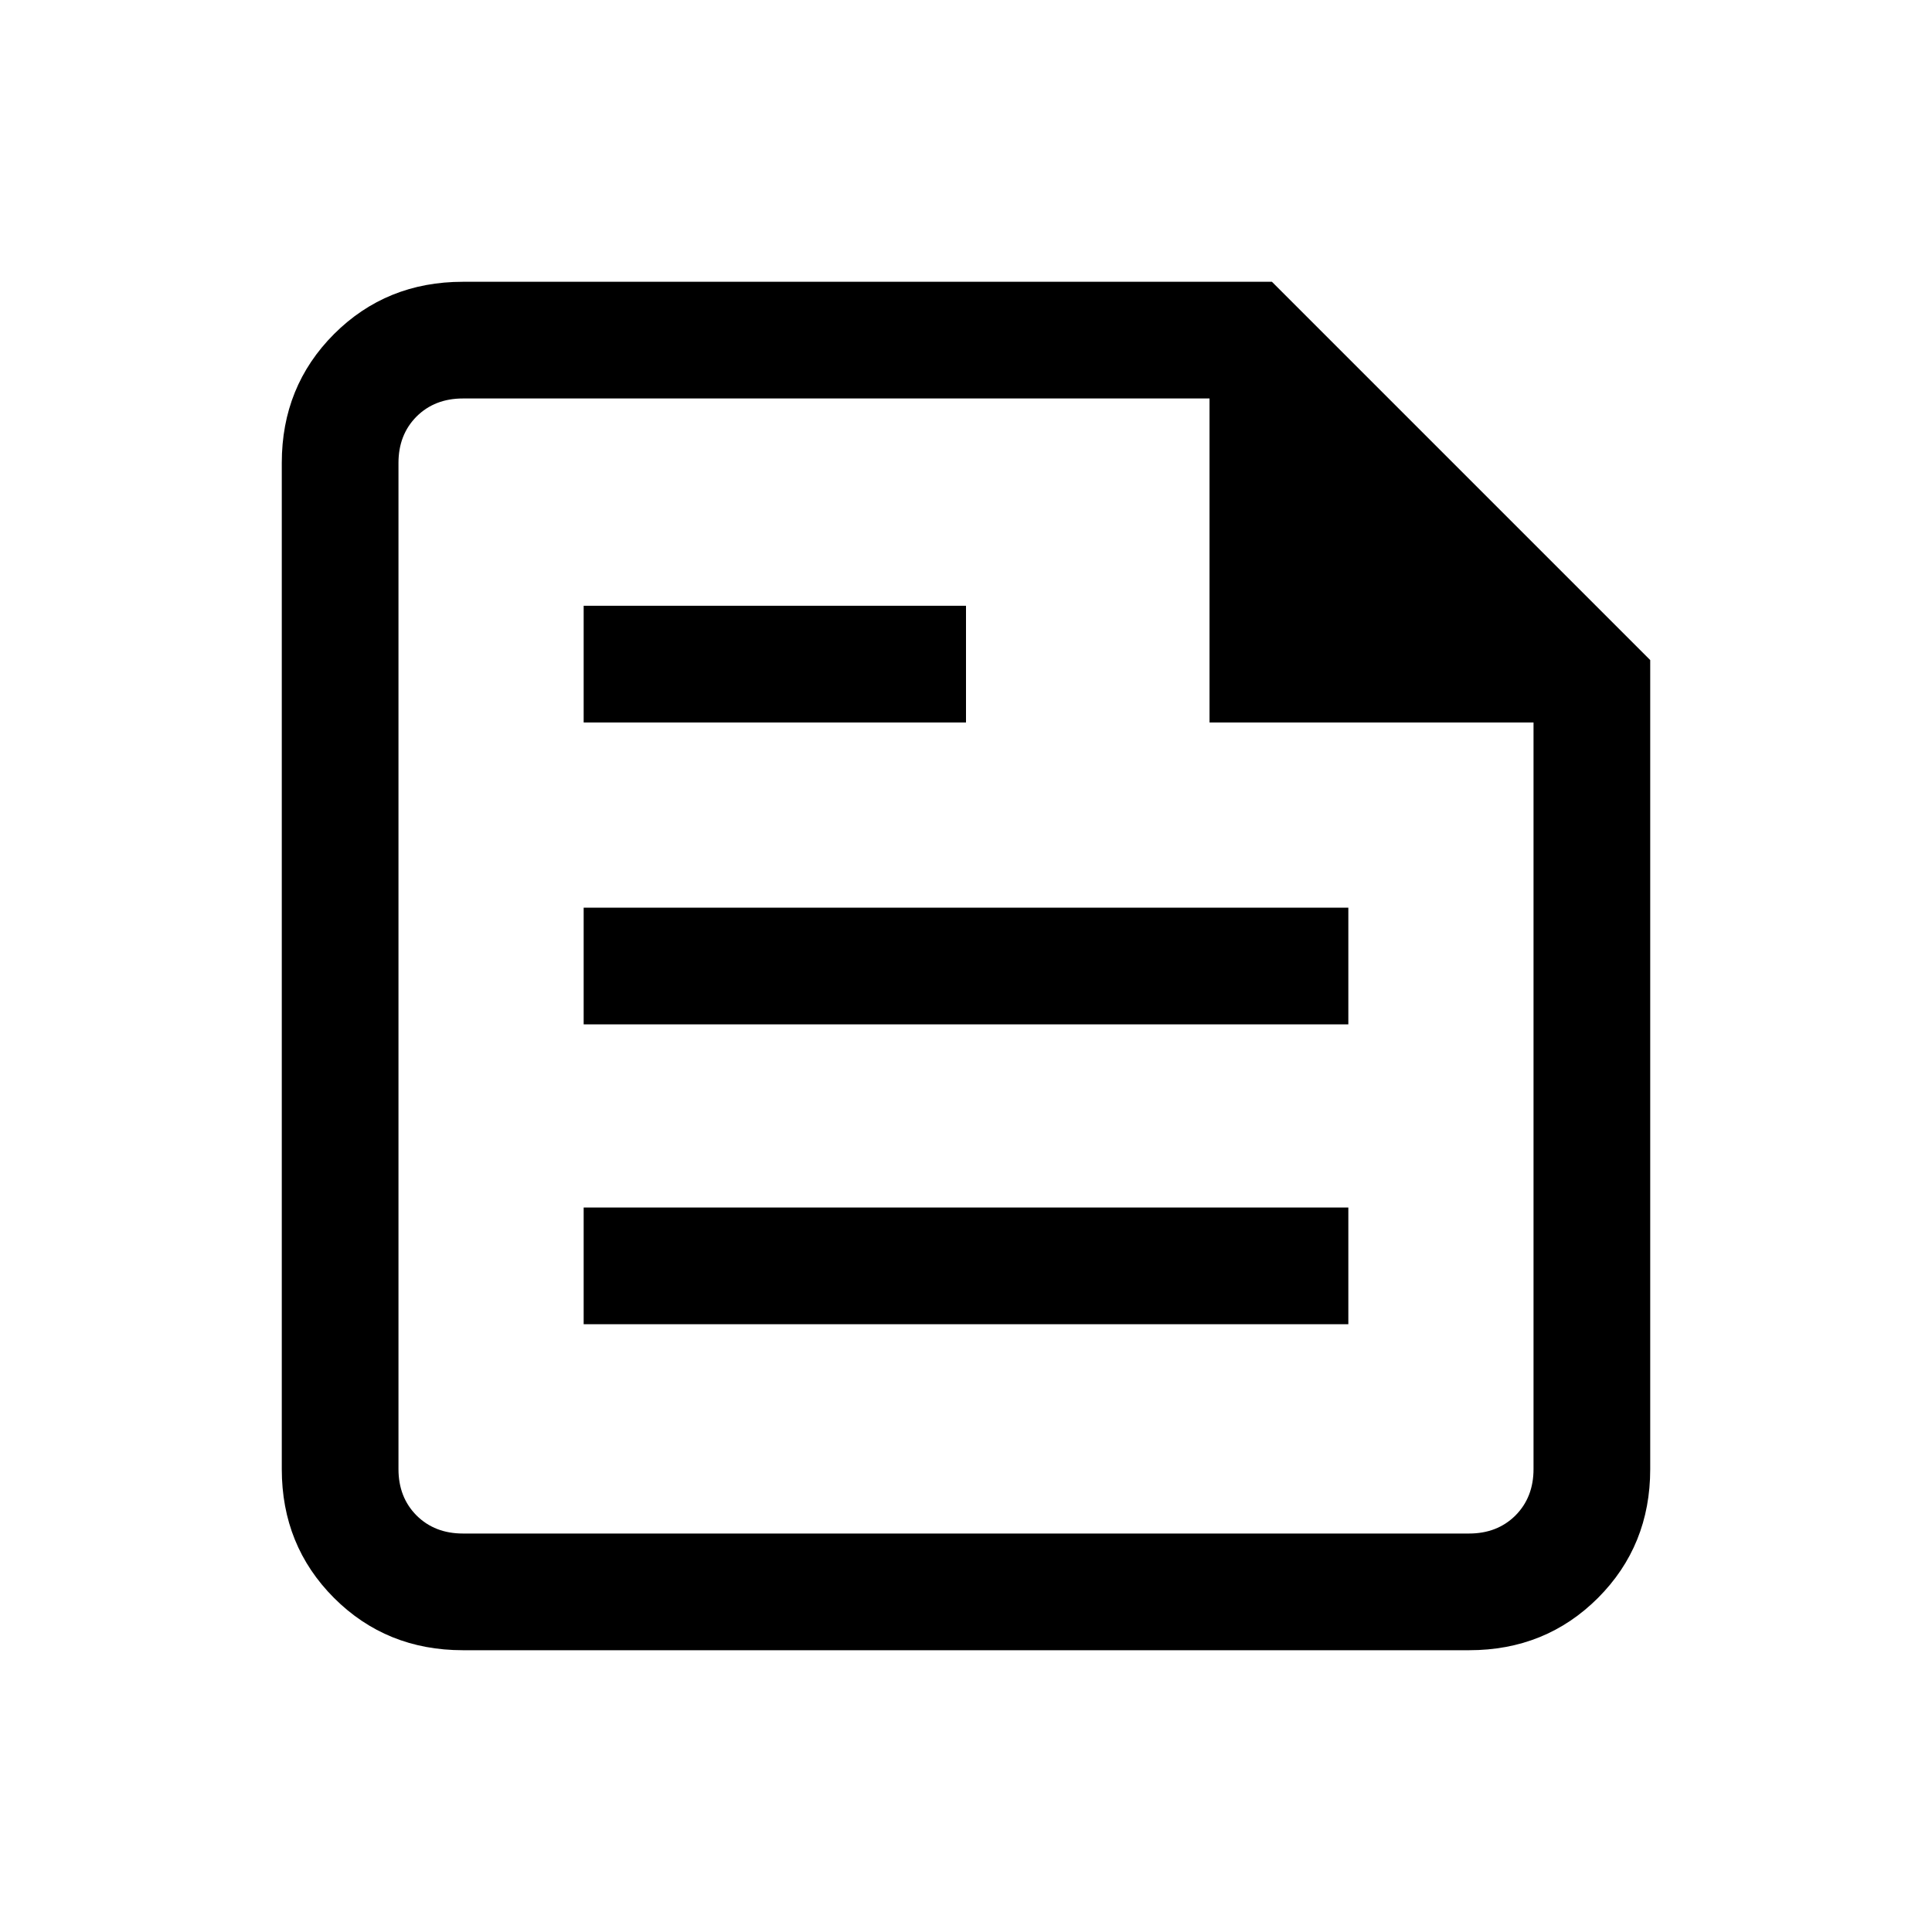 <svg xmlns="http://www.w3.org/2000/svg" height="20" width="20"><path d="M4.792 17.083q-.792 0-1.334-.541-.541-.542-.541-1.334V4.792q0-.792.541-1.334.542-.541 1.334-.541h8.375l3.916 3.916v8.375q0 .792-.541 1.334-.542.541-1.334.541Zm0-1.208h10.416q.292 0 .48-.187.187-.188.187-.48V7.479h-3.354V4.125H4.792q-.292 0-.48.187-.187.188-.187.48v10.416q0 .292.187.48.188.187.48.187Zm1.25-2.167h7.916V12.5H6.042Zm0-6.229H10V6.271H6.042Zm0 3.125h7.916V9.396H6.042ZM4.125 4.125v3.354-3.354 11.75-11.75Z"/></svg>